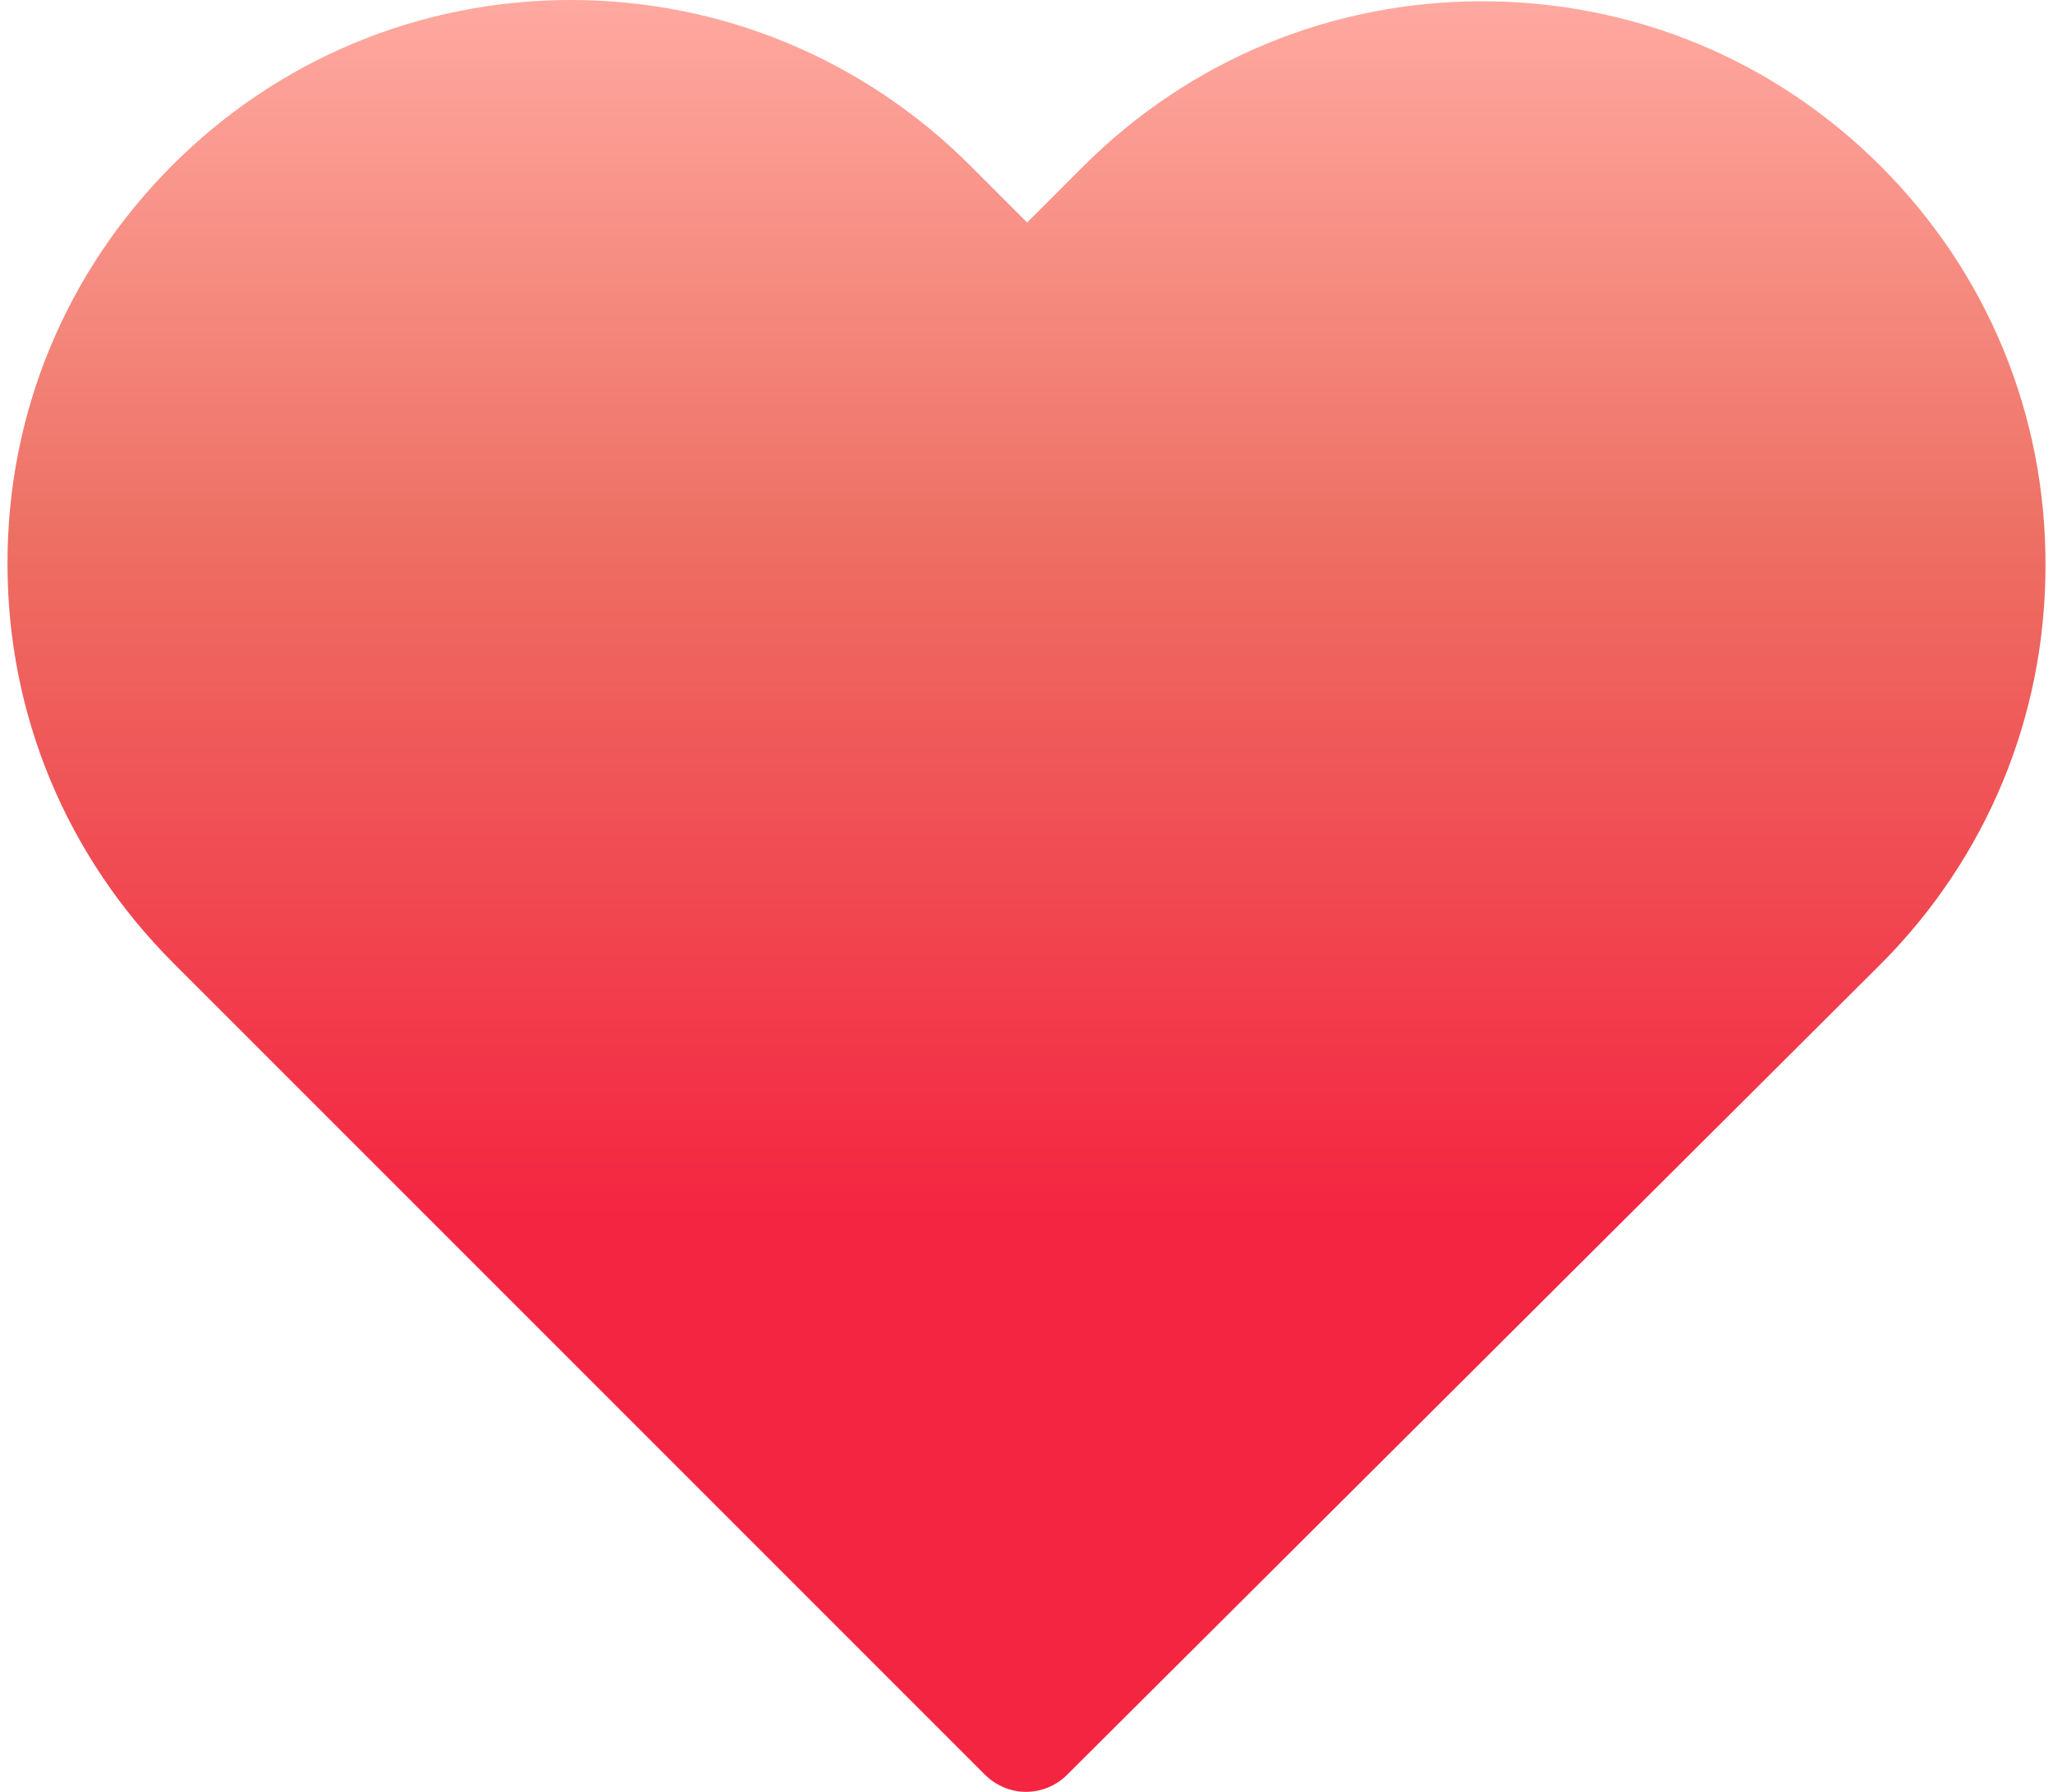 <svg width="55" height="48" viewBox="0 0 55 48" fill="none" xmlns="http://www.w3.org/2000/svg">
<path d="M50.389 4.456C47.53 1.597 43.745 0.034 39.705 0.034C35.666 0.034 31.869 1.609 29.01 4.467L27.517 5.961L26.001 4.444C23.142 1.586 19.334 0 15.294 0C11.266 0 7.47 1.574 4.622 4.421C1.764 7.28 0.19 11.077 0.201 15.116C0.201 19.156 1.787 22.941 4.646 25.8L26.383 47.537C26.684 47.838 27.089 48 27.482 48C27.876 48 28.282 47.849 28.582 47.549L50.365 25.846C53.225 22.987 54.799 19.191 54.799 15.151C54.81 11.112 53.248 7.315 50.389 4.456Z" fill="url(#paint0_linear_4500_41684)"/>
<defs>
<linearGradient id="paint0_linear_4500_41684" x1="27.5" y1="48" x2="27.5" y2="-1.56016e-06" gradientUnits="userSpaceOnUse">
<stop offset="0.322" stop-color="#F42541"/>
<stop offset="0.698" stop-color="#ED6F63"/>
<stop offset="1" stop-color="#FFA9A0"/>
</linearGradient>
</defs>
</svg>
